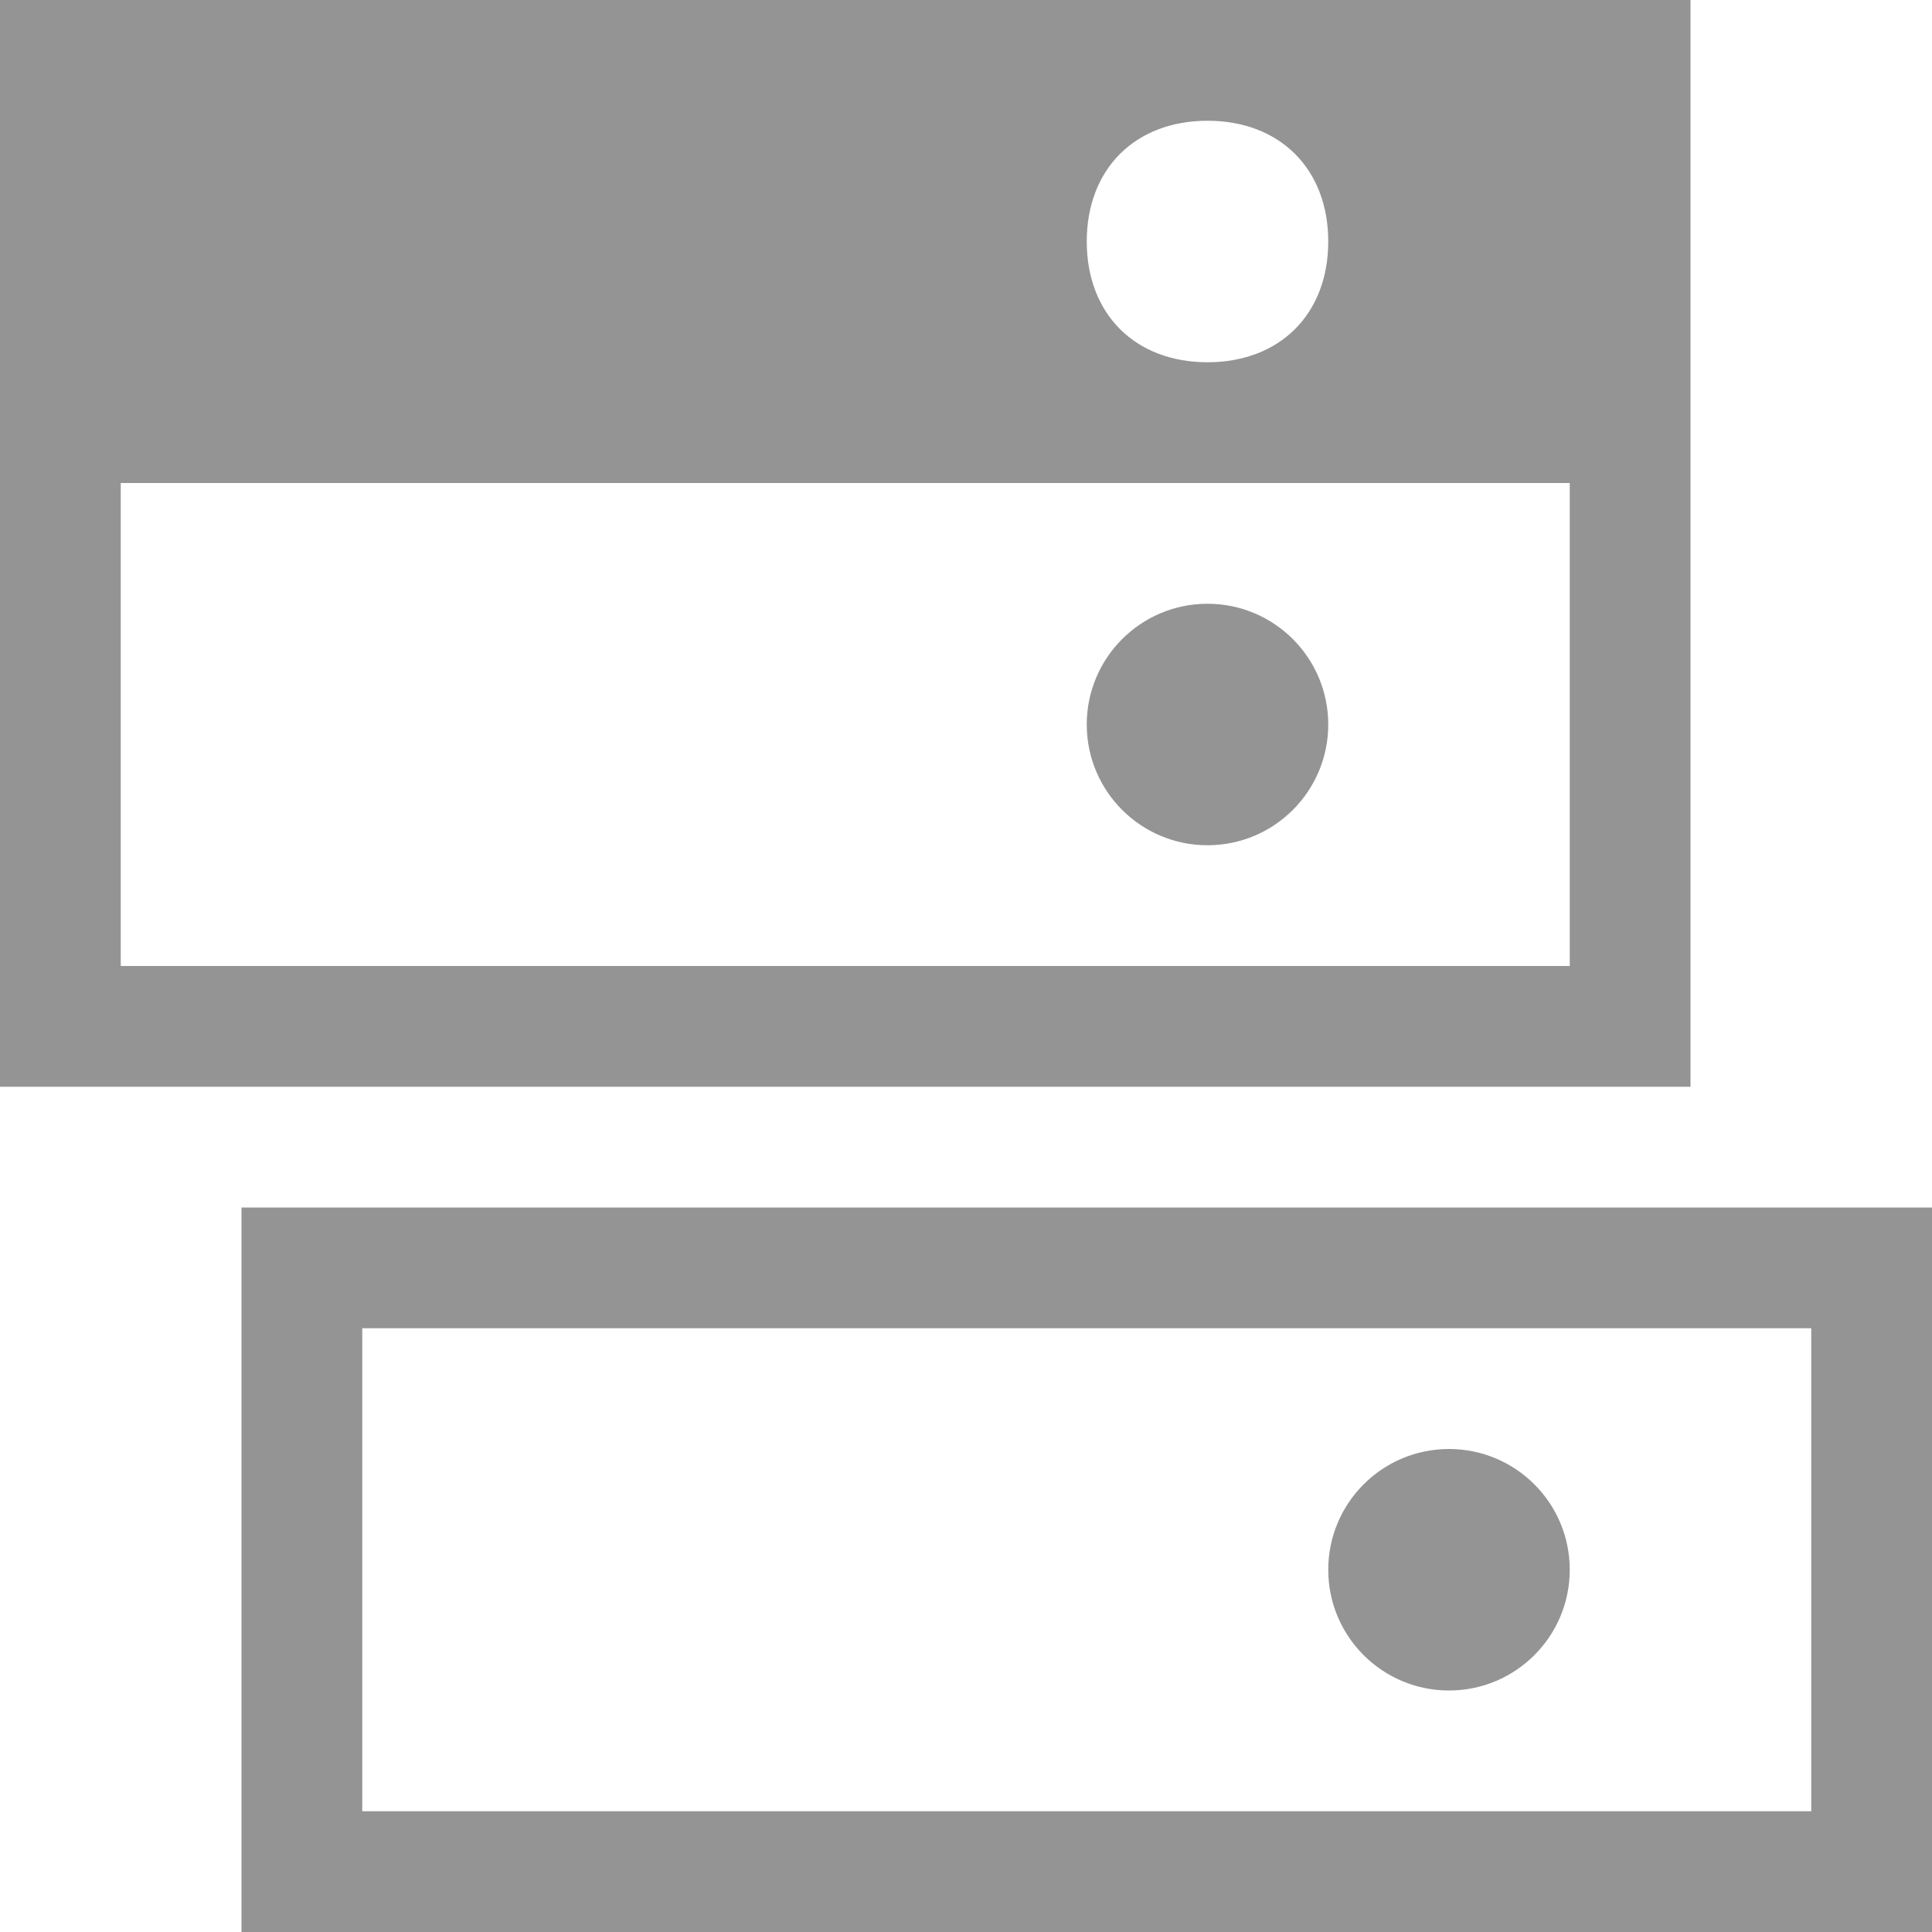<svg xmlns="http://www.w3.org/2000/svg" height="16" viewBox="0 0 16 16"><g fill="#949494"><path d="M14 0H0v9h14V0zm-4 1c.6 0 1 .4 1 1s-.4 1-1 1-1-.4-1-1 .4-1 1-1zm3 7H1V4h12v4zM2 10v6h14v-6H2zm13 5H3v-4h12v4z"/><circle cx="10" cy="6" r="1"/><circle cx="12" cy="13" r="1"/></g></svg>